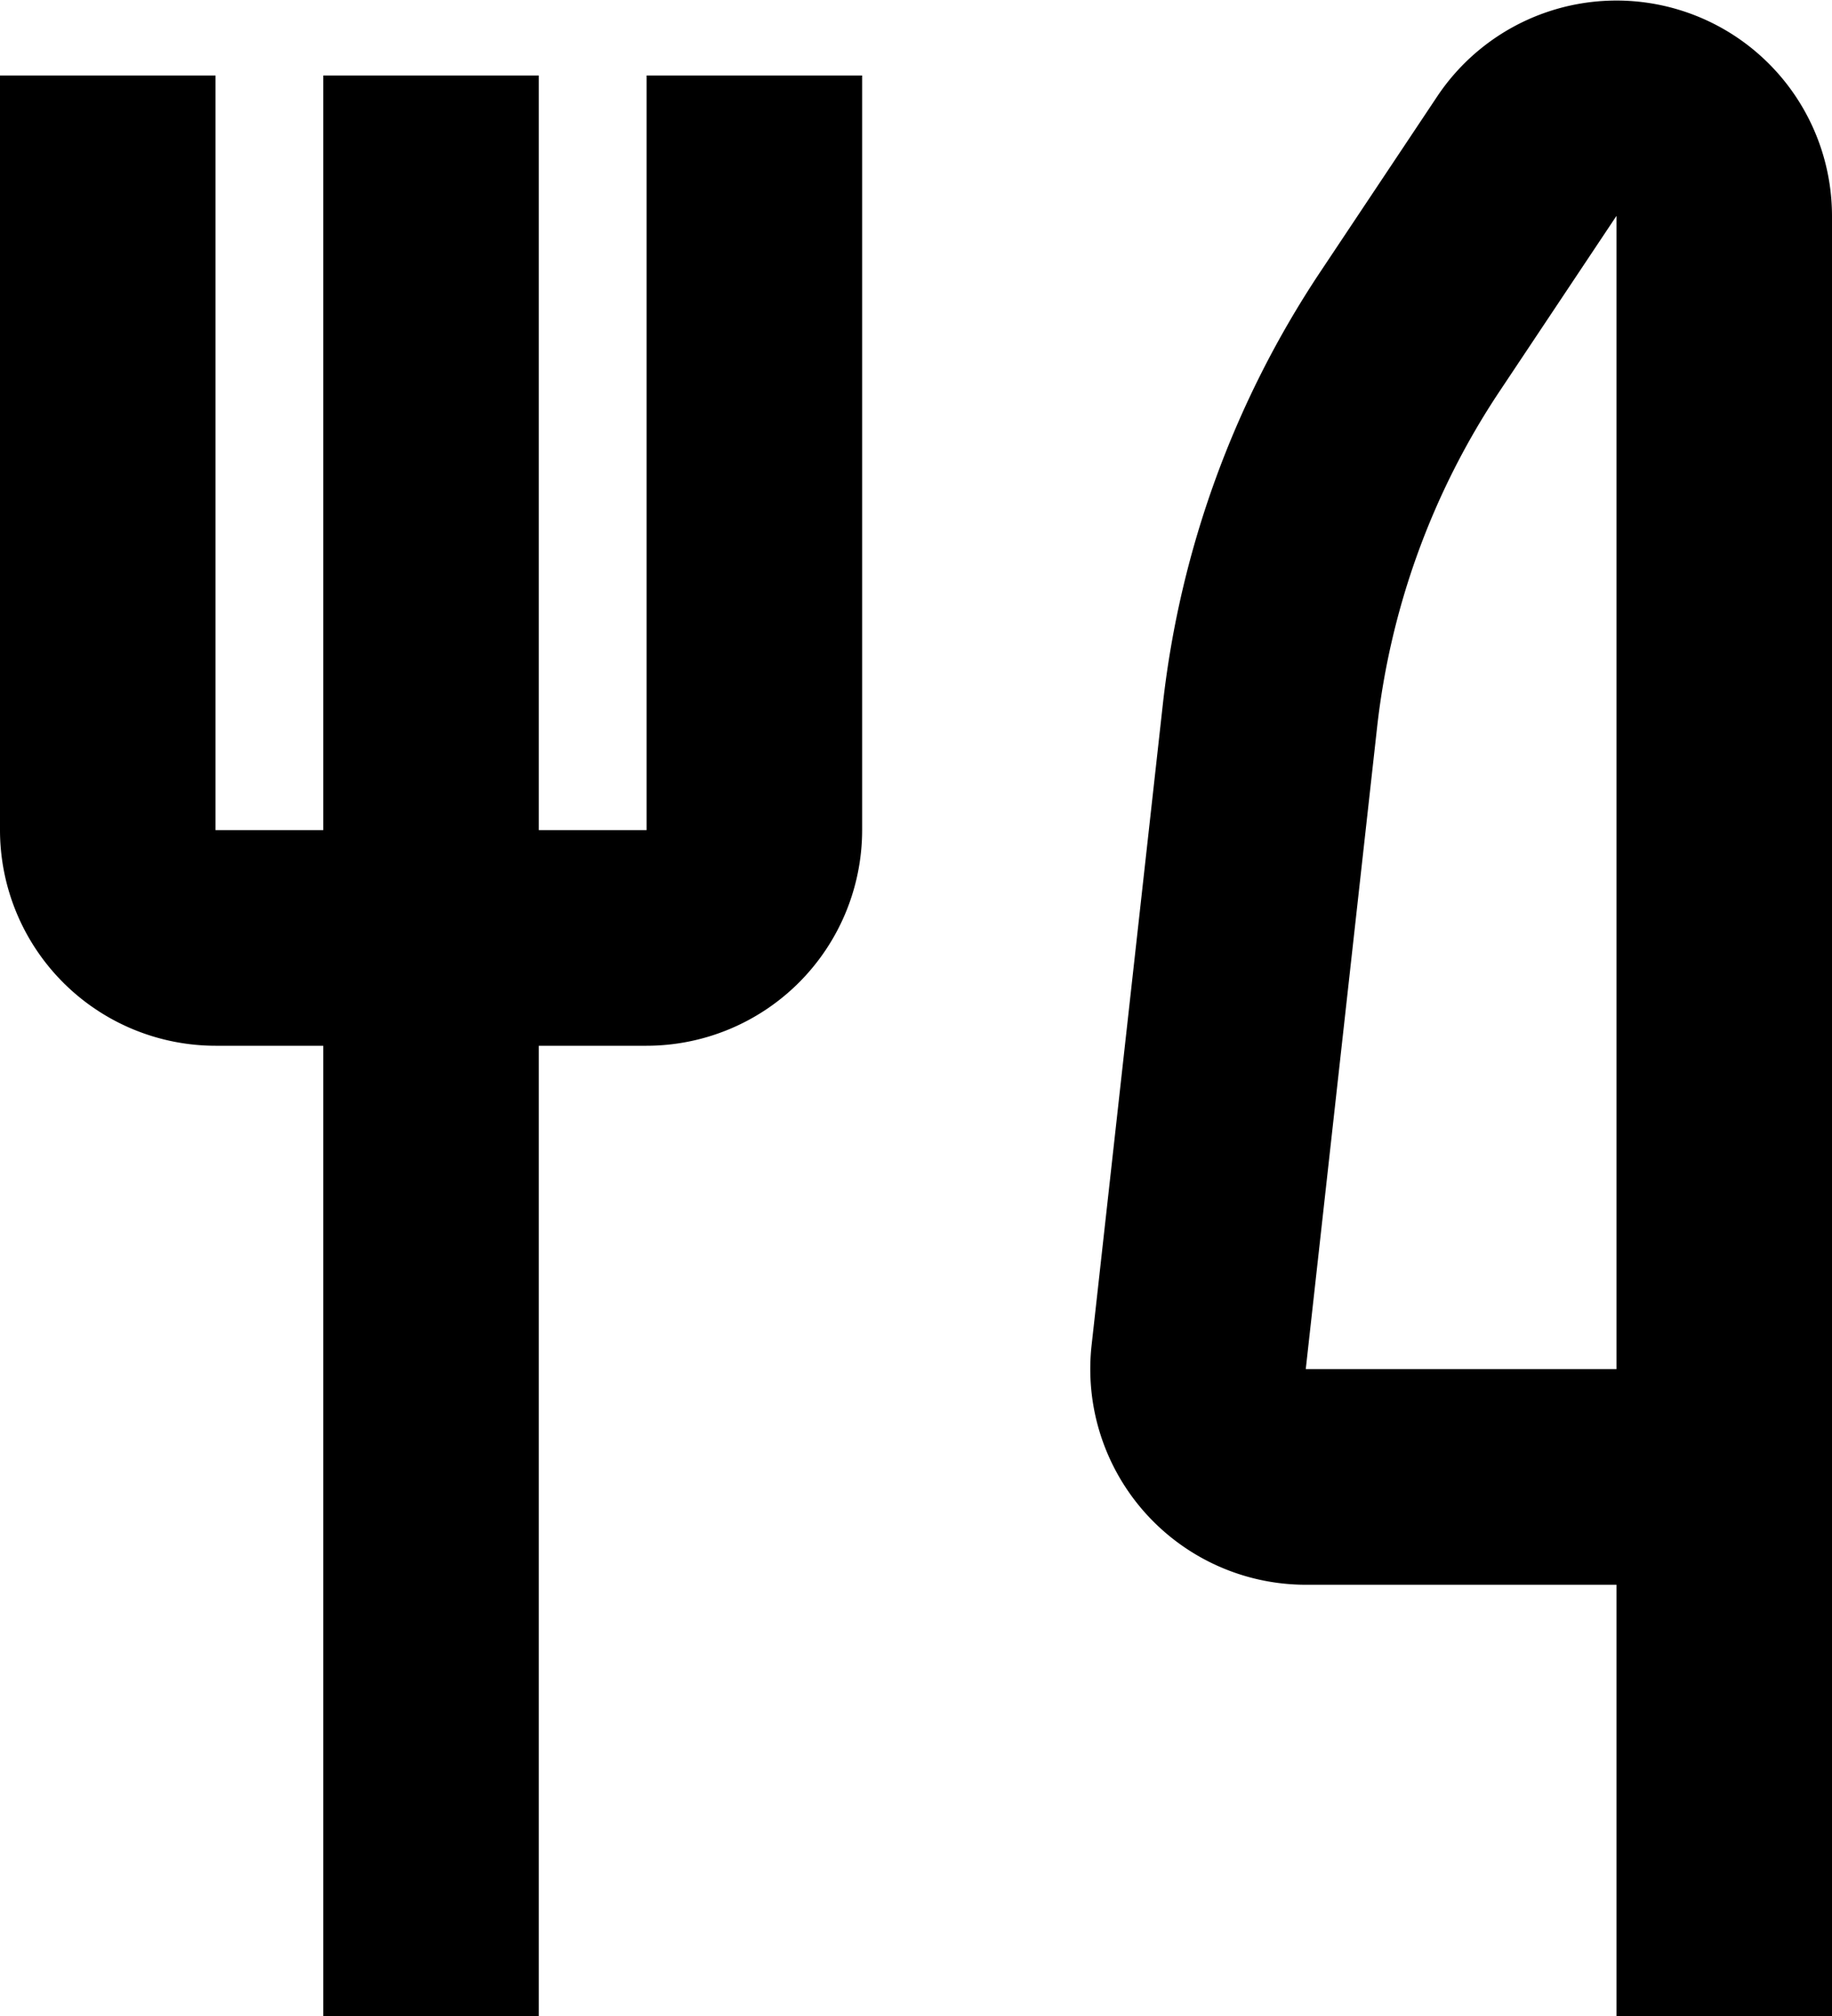 <svg xmlns="http://www.w3.org/2000/svg" width="20" height="22" viewBox="0 0 20 22">
  <g id="Food-3" transform="translate(-3 -2.3)">
    <g id="&#x421;&#x433;&#x440;&#x443;&#x43F;&#x43F;&#x438;&#x440;&#x43E;&#x432;&#x430;&#x442;&#x44C;_5224" data-name="&#x421;&#x433;&#x440;&#x443;&#x43F;&#x43F;&#x438;&#x440;&#x43E;&#x432;&#x430;&#x442;&#x44C; 5224" transform="translate(6.529 12.535)">
      <rect id="&#x41F;&#x440;&#x44F;&#x43C;&#x43E;&#x443;&#x433;&#x43E;&#x43B;&#x44C;&#x43D;&#x438;&#x43A;_7966" data-name="&#x41F;&#x440;&#x44F;&#x43C;&#x43E;&#x443;&#x433;&#x43E;&#x43B;&#x44C;&#x43D;&#x438;&#x43A; 7966" width="2.353" height="11.765" transform="translate(0 0)"/>
    </g>
    <g id="&#x421;&#x433;&#x440;&#x443;&#x43F;&#x43F;&#x438;&#x440;&#x43E;&#x432;&#x430;&#x442;&#x44C;_5225" data-name="&#x421;&#x433;&#x440;&#x443;&#x43F;&#x43F;&#x438;&#x440;&#x43E;&#x432;&#x430;&#x442;&#x44C; 5225" transform="translate(6.529 3.124)">
      <rect id="&#x41F;&#x440;&#x44F;&#x43C;&#x43E;&#x443;&#x433;&#x43E;&#x43B;&#x44C;&#x43D;&#x438;&#x43A;_7967" data-name="&#x41F;&#x440;&#x44F;&#x43C;&#x43E;&#x443;&#x433;&#x43E;&#x43B;&#x44C;&#x43D;&#x438;&#x43A; 7967" width="2.353" height="9.412"/>
    </g>
    <g id="&#x421;&#x433;&#x440;&#x443;&#x43F;&#x43F;&#x438;&#x440;&#x43E;&#x432;&#x430;&#x442;&#x44C;_5226" data-name="&#x421;&#x433;&#x440;&#x443;&#x43F;&#x43F;&#x438;&#x440;&#x43E;&#x432;&#x430;&#x442;&#x44C; 5226" transform="translate(3 3.124)">
      <path id="&#x41A;&#x43E;&#x43D;&#x442;&#x443;&#x440;_11304" data-name="&#x41A;&#x43E;&#x43D;&#x442;&#x443;&#x440; 11304" d="M10.059,13.588H5.353A2.355,2.355,0,0,1,3,11.235V3H5.353v8.235h4.706V3h2.353v8.235A2.355,2.355,0,0,1,10.059,13.588Z" transform="translate(-3 -3)"/>
    </g>
    <g id="&#x421;&#x433;&#x440;&#x443;&#x43F;&#x43F;&#x438;&#x440;&#x43E;&#x432;&#x430;&#x442;&#x44C;_5227" data-name="&#x421;&#x433;&#x440;&#x443;&#x43F;&#x43F;&#x438;&#x440;&#x43E;&#x432;&#x430;&#x442;&#x44C; 5227" transform="translate(14.903 2.3)">
      <path id="&#x41A;&#x43E;&#x43D;&#x442;&#x443;&#x440;_11305" data-name="&#x41A;&#x43E;&#x43D;&#x442;&#x443;&#x440; 11305" d="M21.215,24.3H18.862V19.594H15.47a2.354,2.354,0,0,1-2.338-2.614l.779-7.006a10.632,10.632,0,0,1,1.713-4.7l1.28-1.92a2.353,2.353,0,0,1,4.311,1.307ZM18.862,4.656l-1.28,1.92a8.268,8.268,0,0,0-1.333,3.659l-.779,7.006h3.392Z" transform="translate(-13.118 -2.3)"/>
    </g>
  </g>
</svg>
